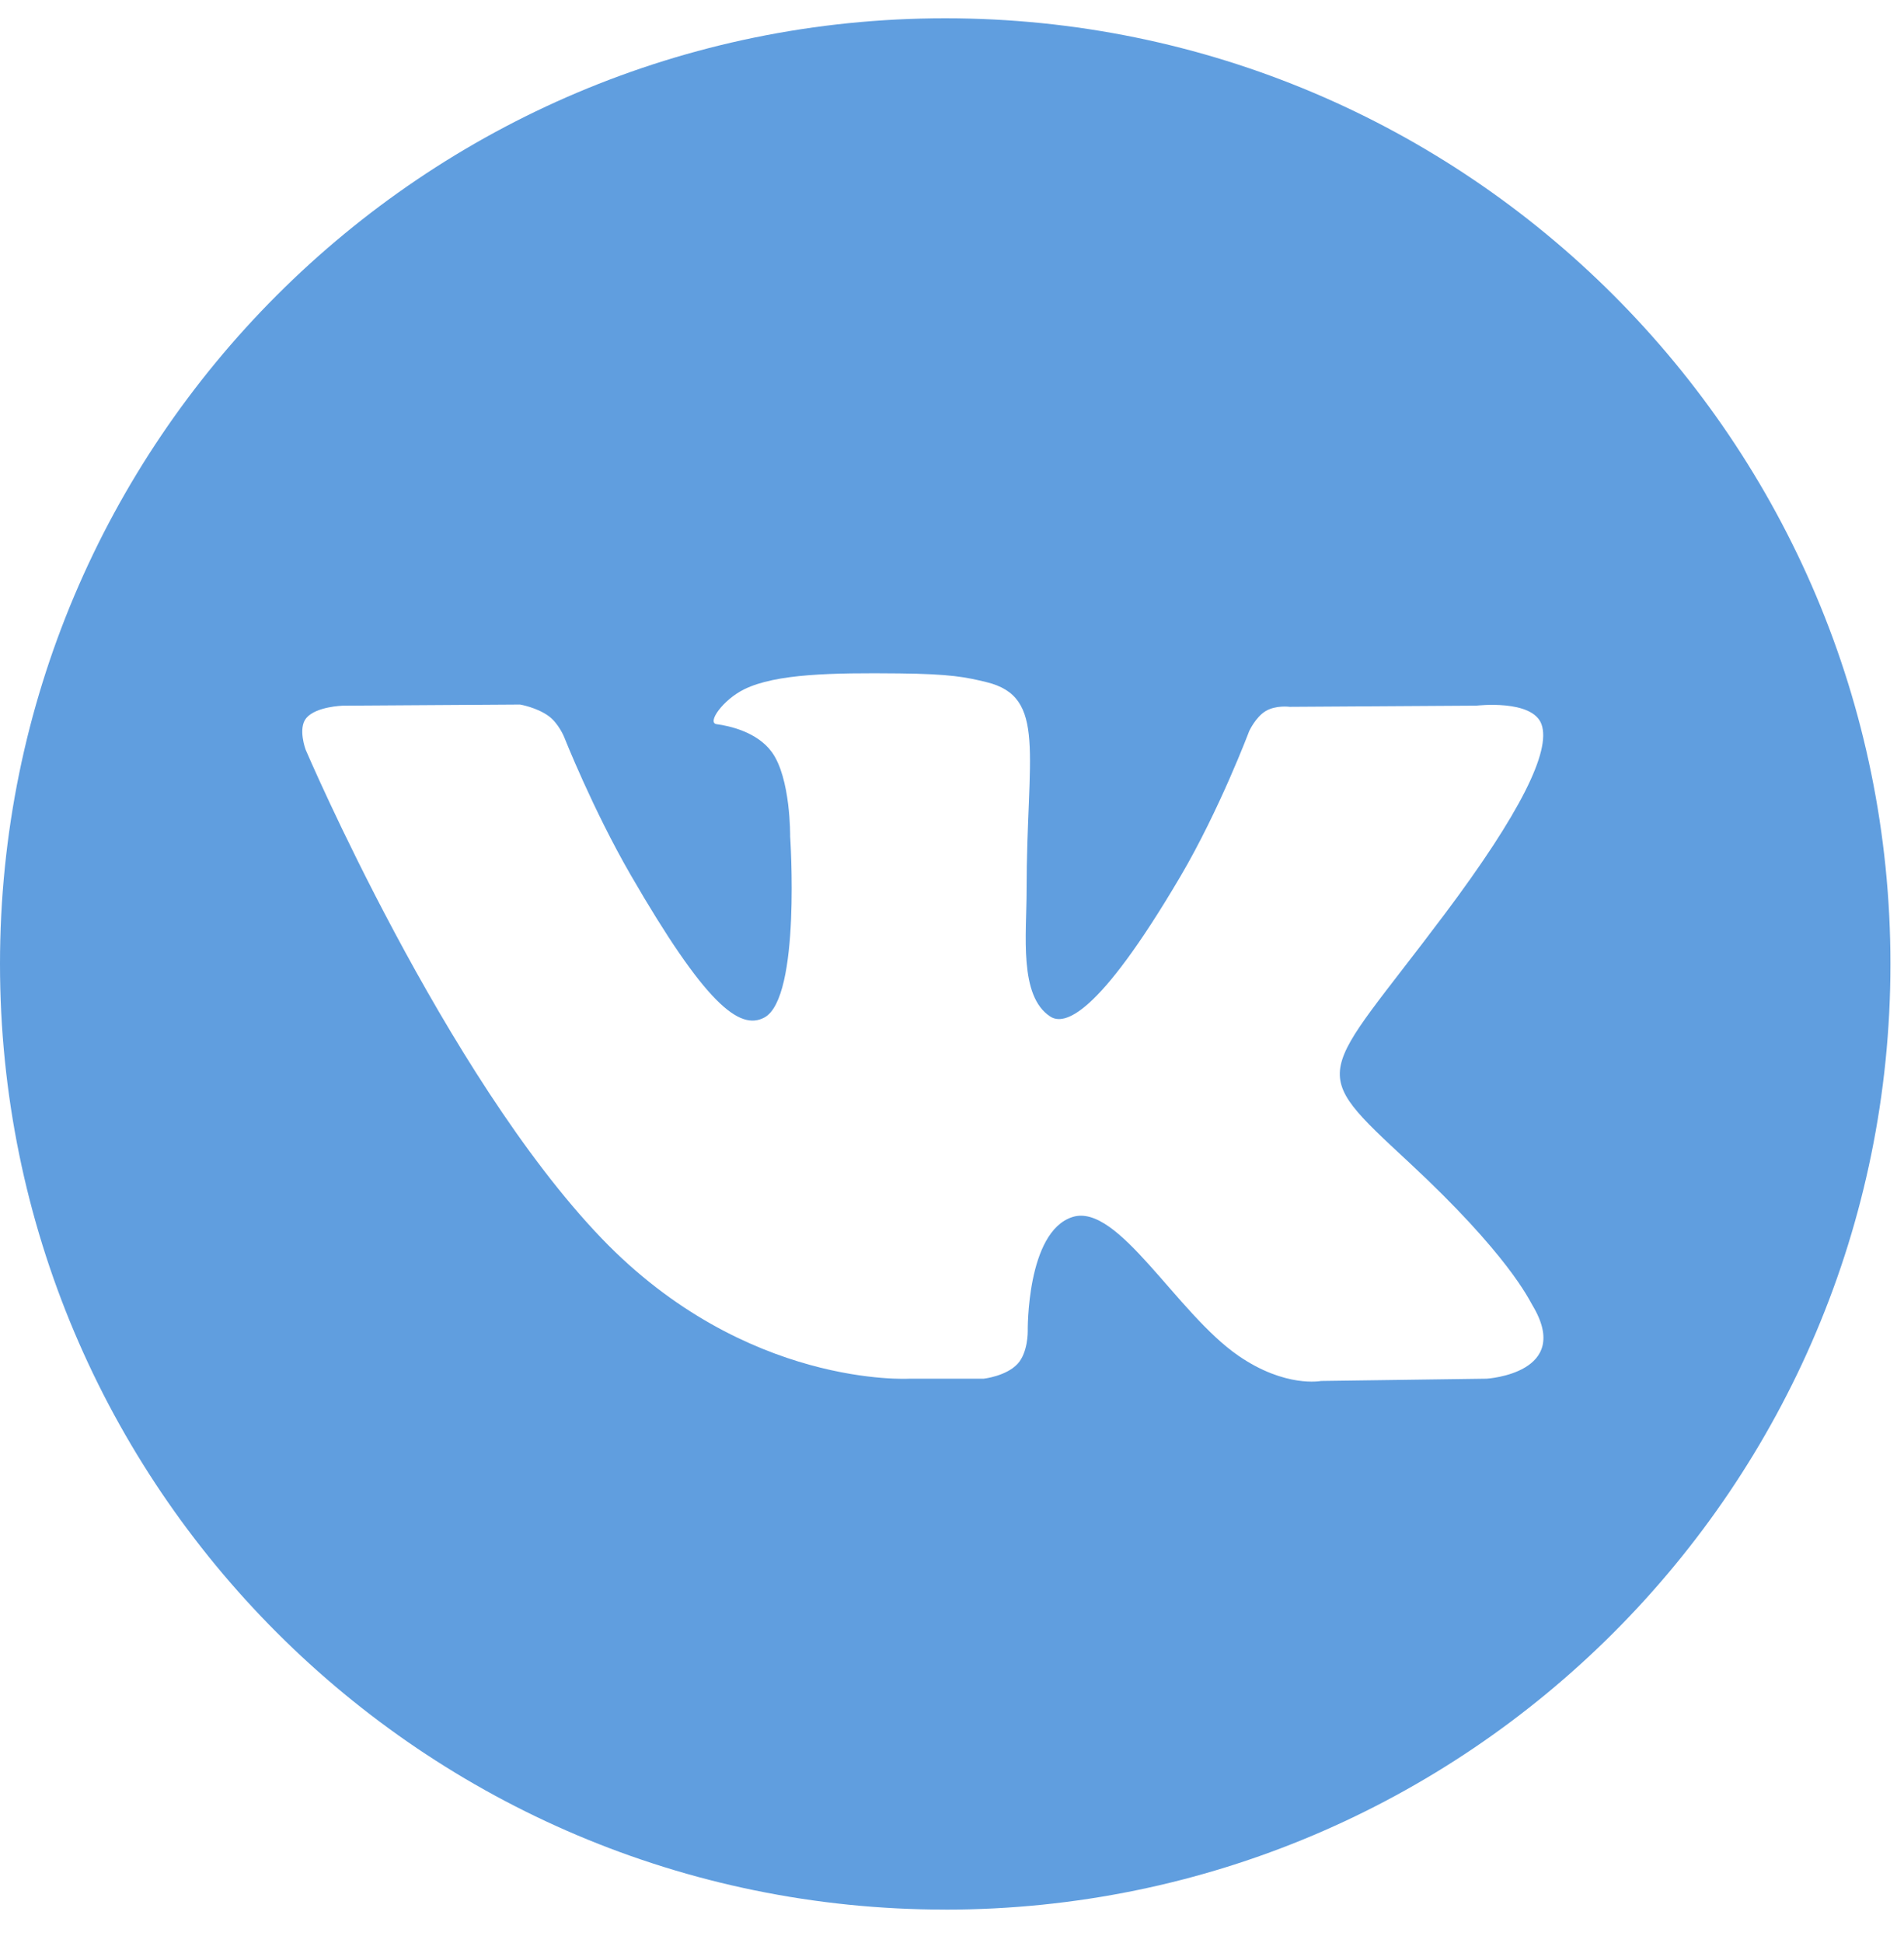 <svg xmlns="http://www.w3.org/2000/svg" width="50" height="51" viewBox="0 0 50 51">
    <path fill="#609EDF" fill-rule="nonzero" d="M24.822 50.123C11.113 50.123 0 39.01 0 25.301S11.113.48 24.822.48s24.822 11.113 24.822 24.822-11.113 24.822-24.822 24.822zm-.937-13.935h1.948s.588-.065.889-.389c.276-.297.267-.855.267-.855s-.038-2.615 1.176-3c1.196-.379 2.731 2.527 4.36 3.644 1.23.846 2.166.66 2.166.66l4.352-.06s2.277-.14 1.198-1.93c-.089-.147-.63-1.325-3.237-3.745-2.729-2.534-2.363-2.124.924-6.506 2.003-2.668 2.803-4.297 2.553-4.995-.239-.665-1.711-.49-1.711-.49l-4.901.031s-.363-.05-.633.112c-.263.158-.432.526-.432.526s-.776 2.065-1.81 3.821c-2.183 3.706-3.056 3.902-3.412 3.671-.83-.536-.623-2.154-.623-3.304 0-3.59.545-5.088-1.06-5.476-.533-.128-.925-.213-2.287-.227-1.75-.018-3.23.005-4.067.416-.558.273-.988.881-.726.916.324.044 1.058.198 1.446.728.503.683.485 2.217.485 2.217s.288 4.228-.674 4.753c-.66.36-1.567-.375-3.512-3.737-.997-1.722-1.75-3.626-1.75-3.626s-.145-.356-.404-.546c-.314-.23-.753-.304-.753-.304L9 18.523s-.7.02-.956.324c-.228.27-.018.83-.018.83s3.646 8.53 7.774 12.829c3.786 3.94 8.085 3.682 8.085 3.682z"/>
</svg>
